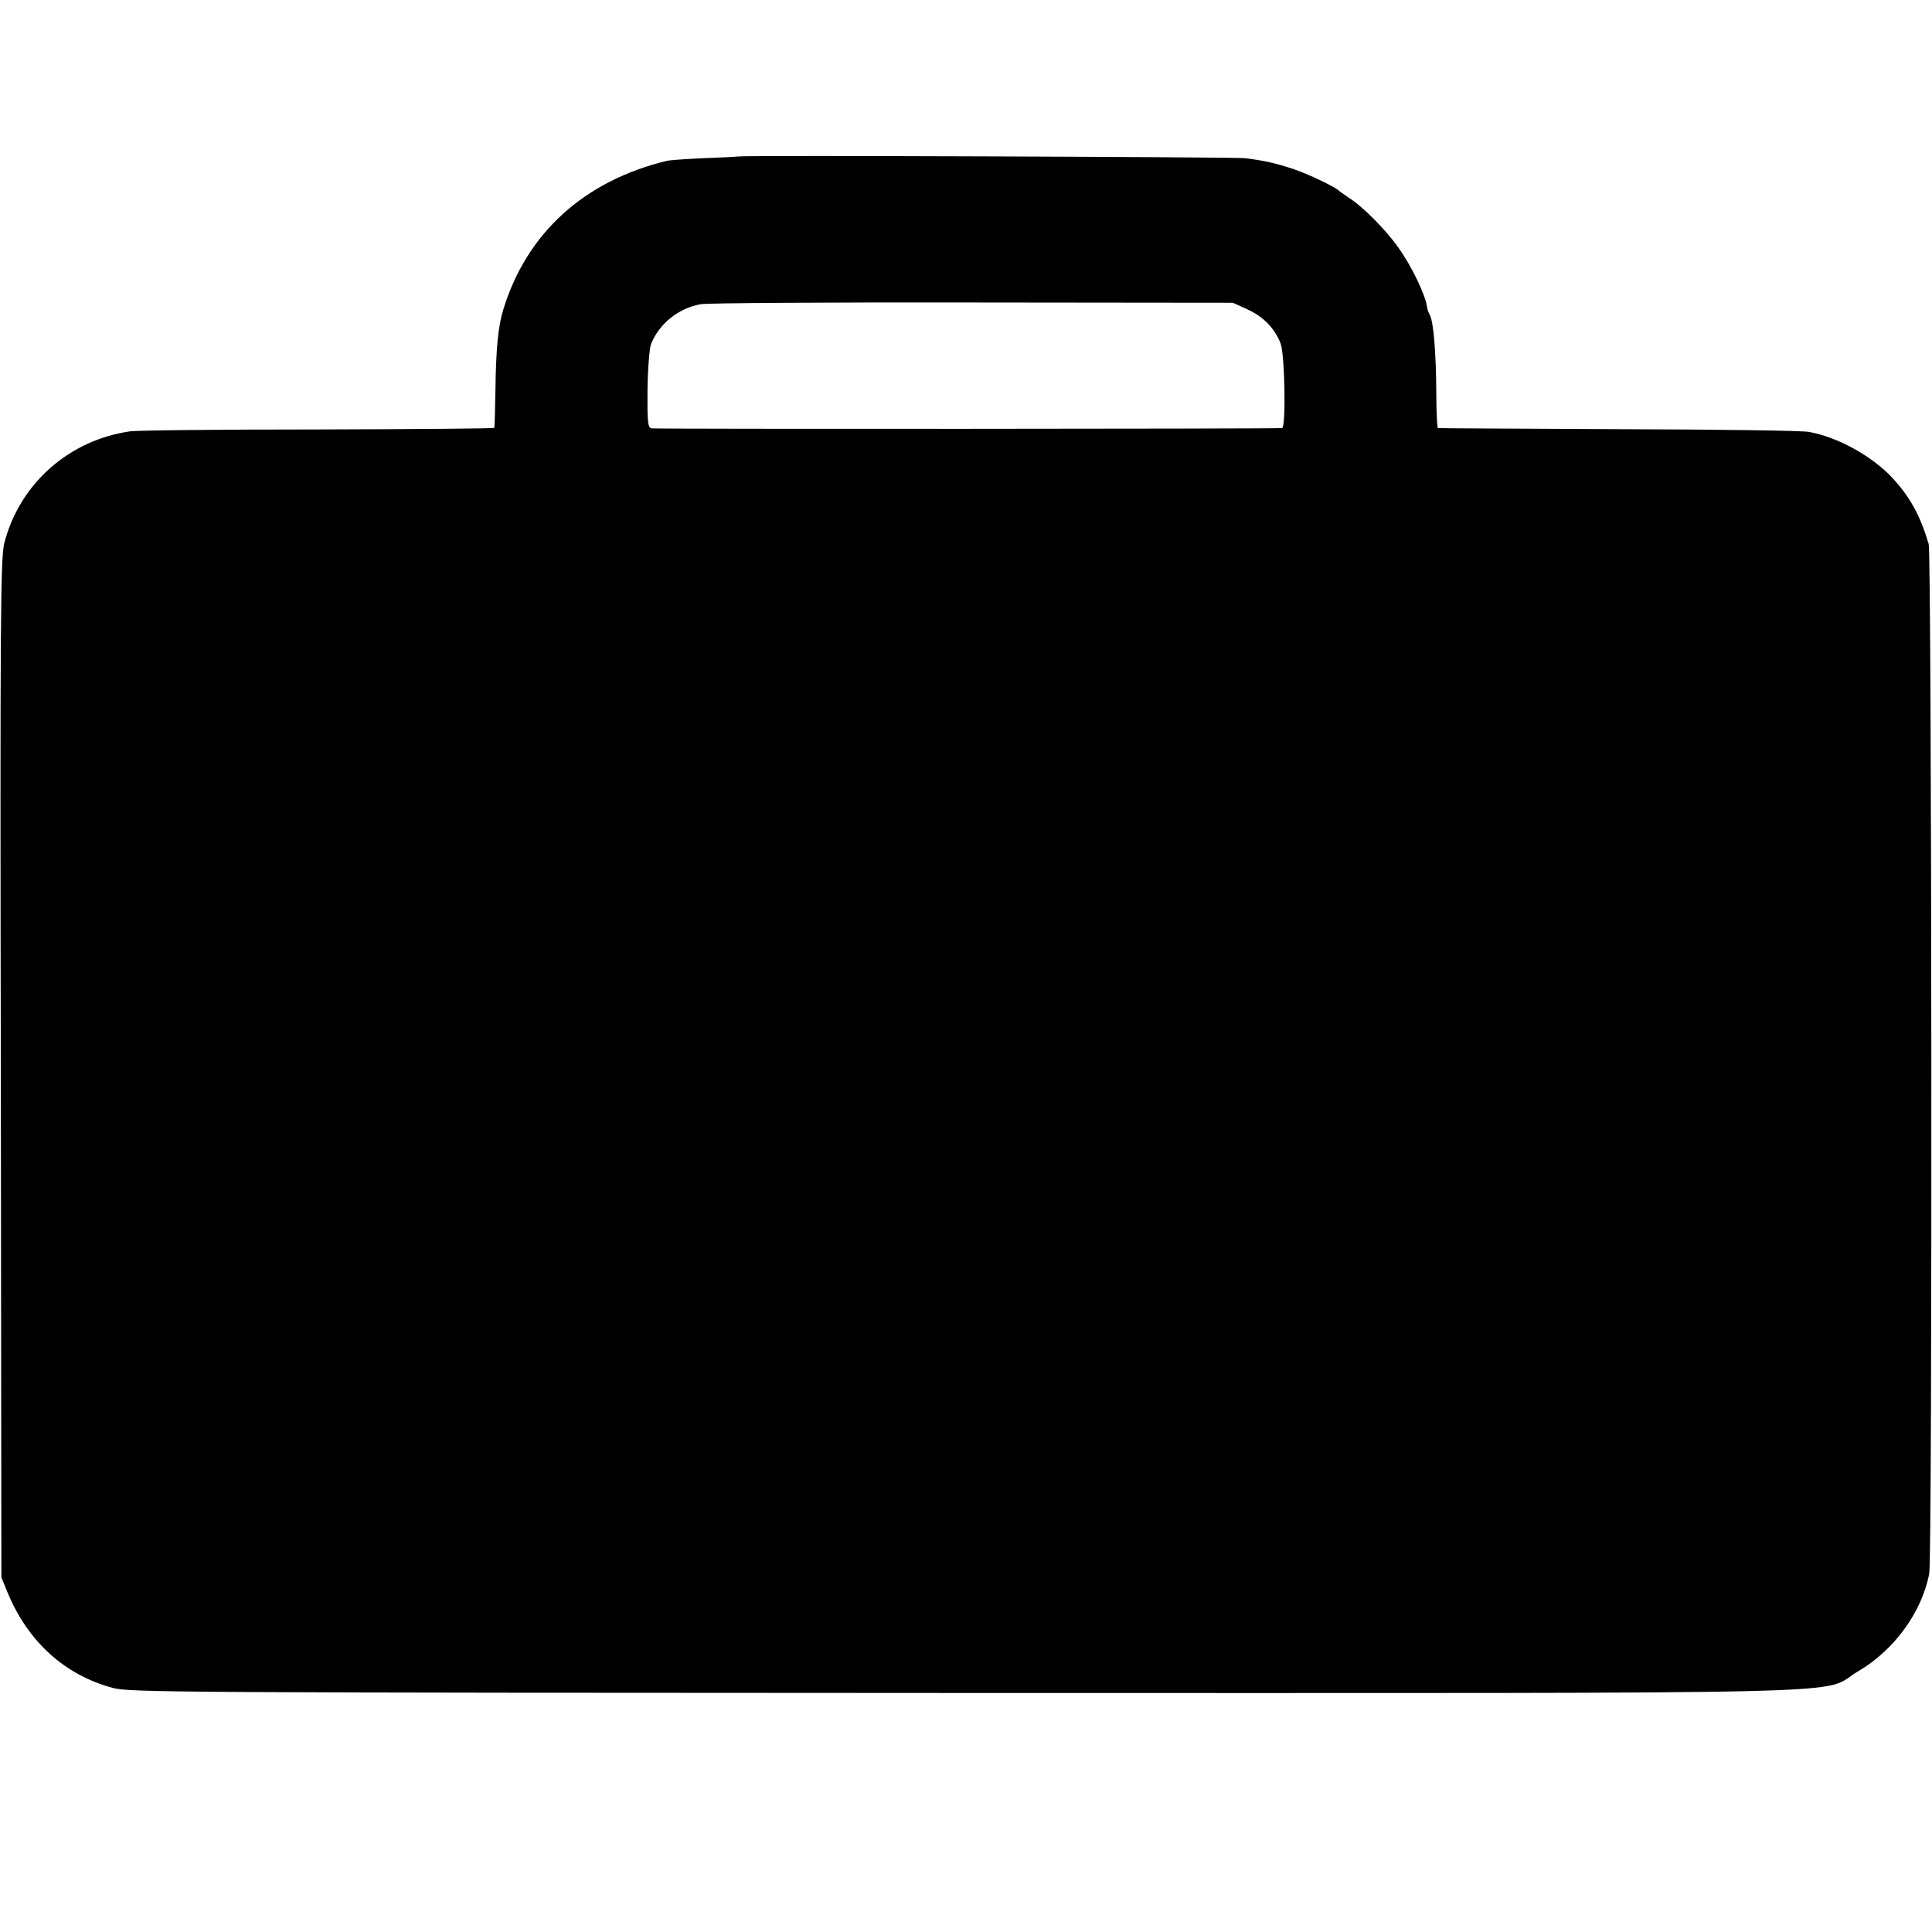 <?xml version="1.0" standalone="no"?>
<!DOCTYPE svg PUBLIC "-//W3C//DTD SVG 20010904//EN"
 "http://www.w3.org/TR/2001/REC-SVG-20010904/DTD/svg10.dtd">
<svg version="1.0" xmlns="http://www.w3.org/2000/svg"
 width="700pt" height="700pt" viewBox="0 0 700 700"
 preserveAspectRatio="xMidYMid meet">
<g transform="translate(0,700) scale(0.1,-0.1)"
fill="#000000" stroke="none">
<path d="M2673 6433 c-5 -1 -60 -4 -123 -6 -63 -3 -124 -7 -135 -10 -299 -73
-506 -261 -591 -537 -19 -61 -27 -141 -29 -295 -1 -71 -3 -132 -4 -135 0 -3
-288 -5 -639 -6 -350 0 -657 -3 -682 -7 -220 -32 -398 -189 -454 -403 -14 -53
-16 -254 -13 -1904 l2 -1845 22 -54 c74 -179 207 -300 383 -347 61 -16 246
-17 3085 -18 3408 0 3089 -8 3238 79 130 76 231 215 257 354 12 62 9 3690 -2
3730 -31 104 -68 171 -132 240 -74 79 -197 147 -301 166 -22 5 -332 9 -690 10
-357 2 -652 3 -655 4 -3 1 -6 58 -6 129 -1 145 -10 255 -23 280 -5 9 -10 22
-10 27 -5 44 -56 151 -106 220 -45 64 -130 149 -180 180 -16 11 -32 22 -35 25
-13 13 -111 60 -165 78 -64 21 -103 30 -175 39 -40 4 -1818 11 -1837 6z m1849
-555 c56 -26 97 -68 118 -123 15 -38 20 -305 5 -306 -27 -3 -2272 -4 -2285 -1
-13 3 -15 25 -14 140 1 76 7 150 13 166 30 74 100 130 181 144 23 4 466 7 984
6 l943 -1 55 -25z"/>
</g>
</svg>
